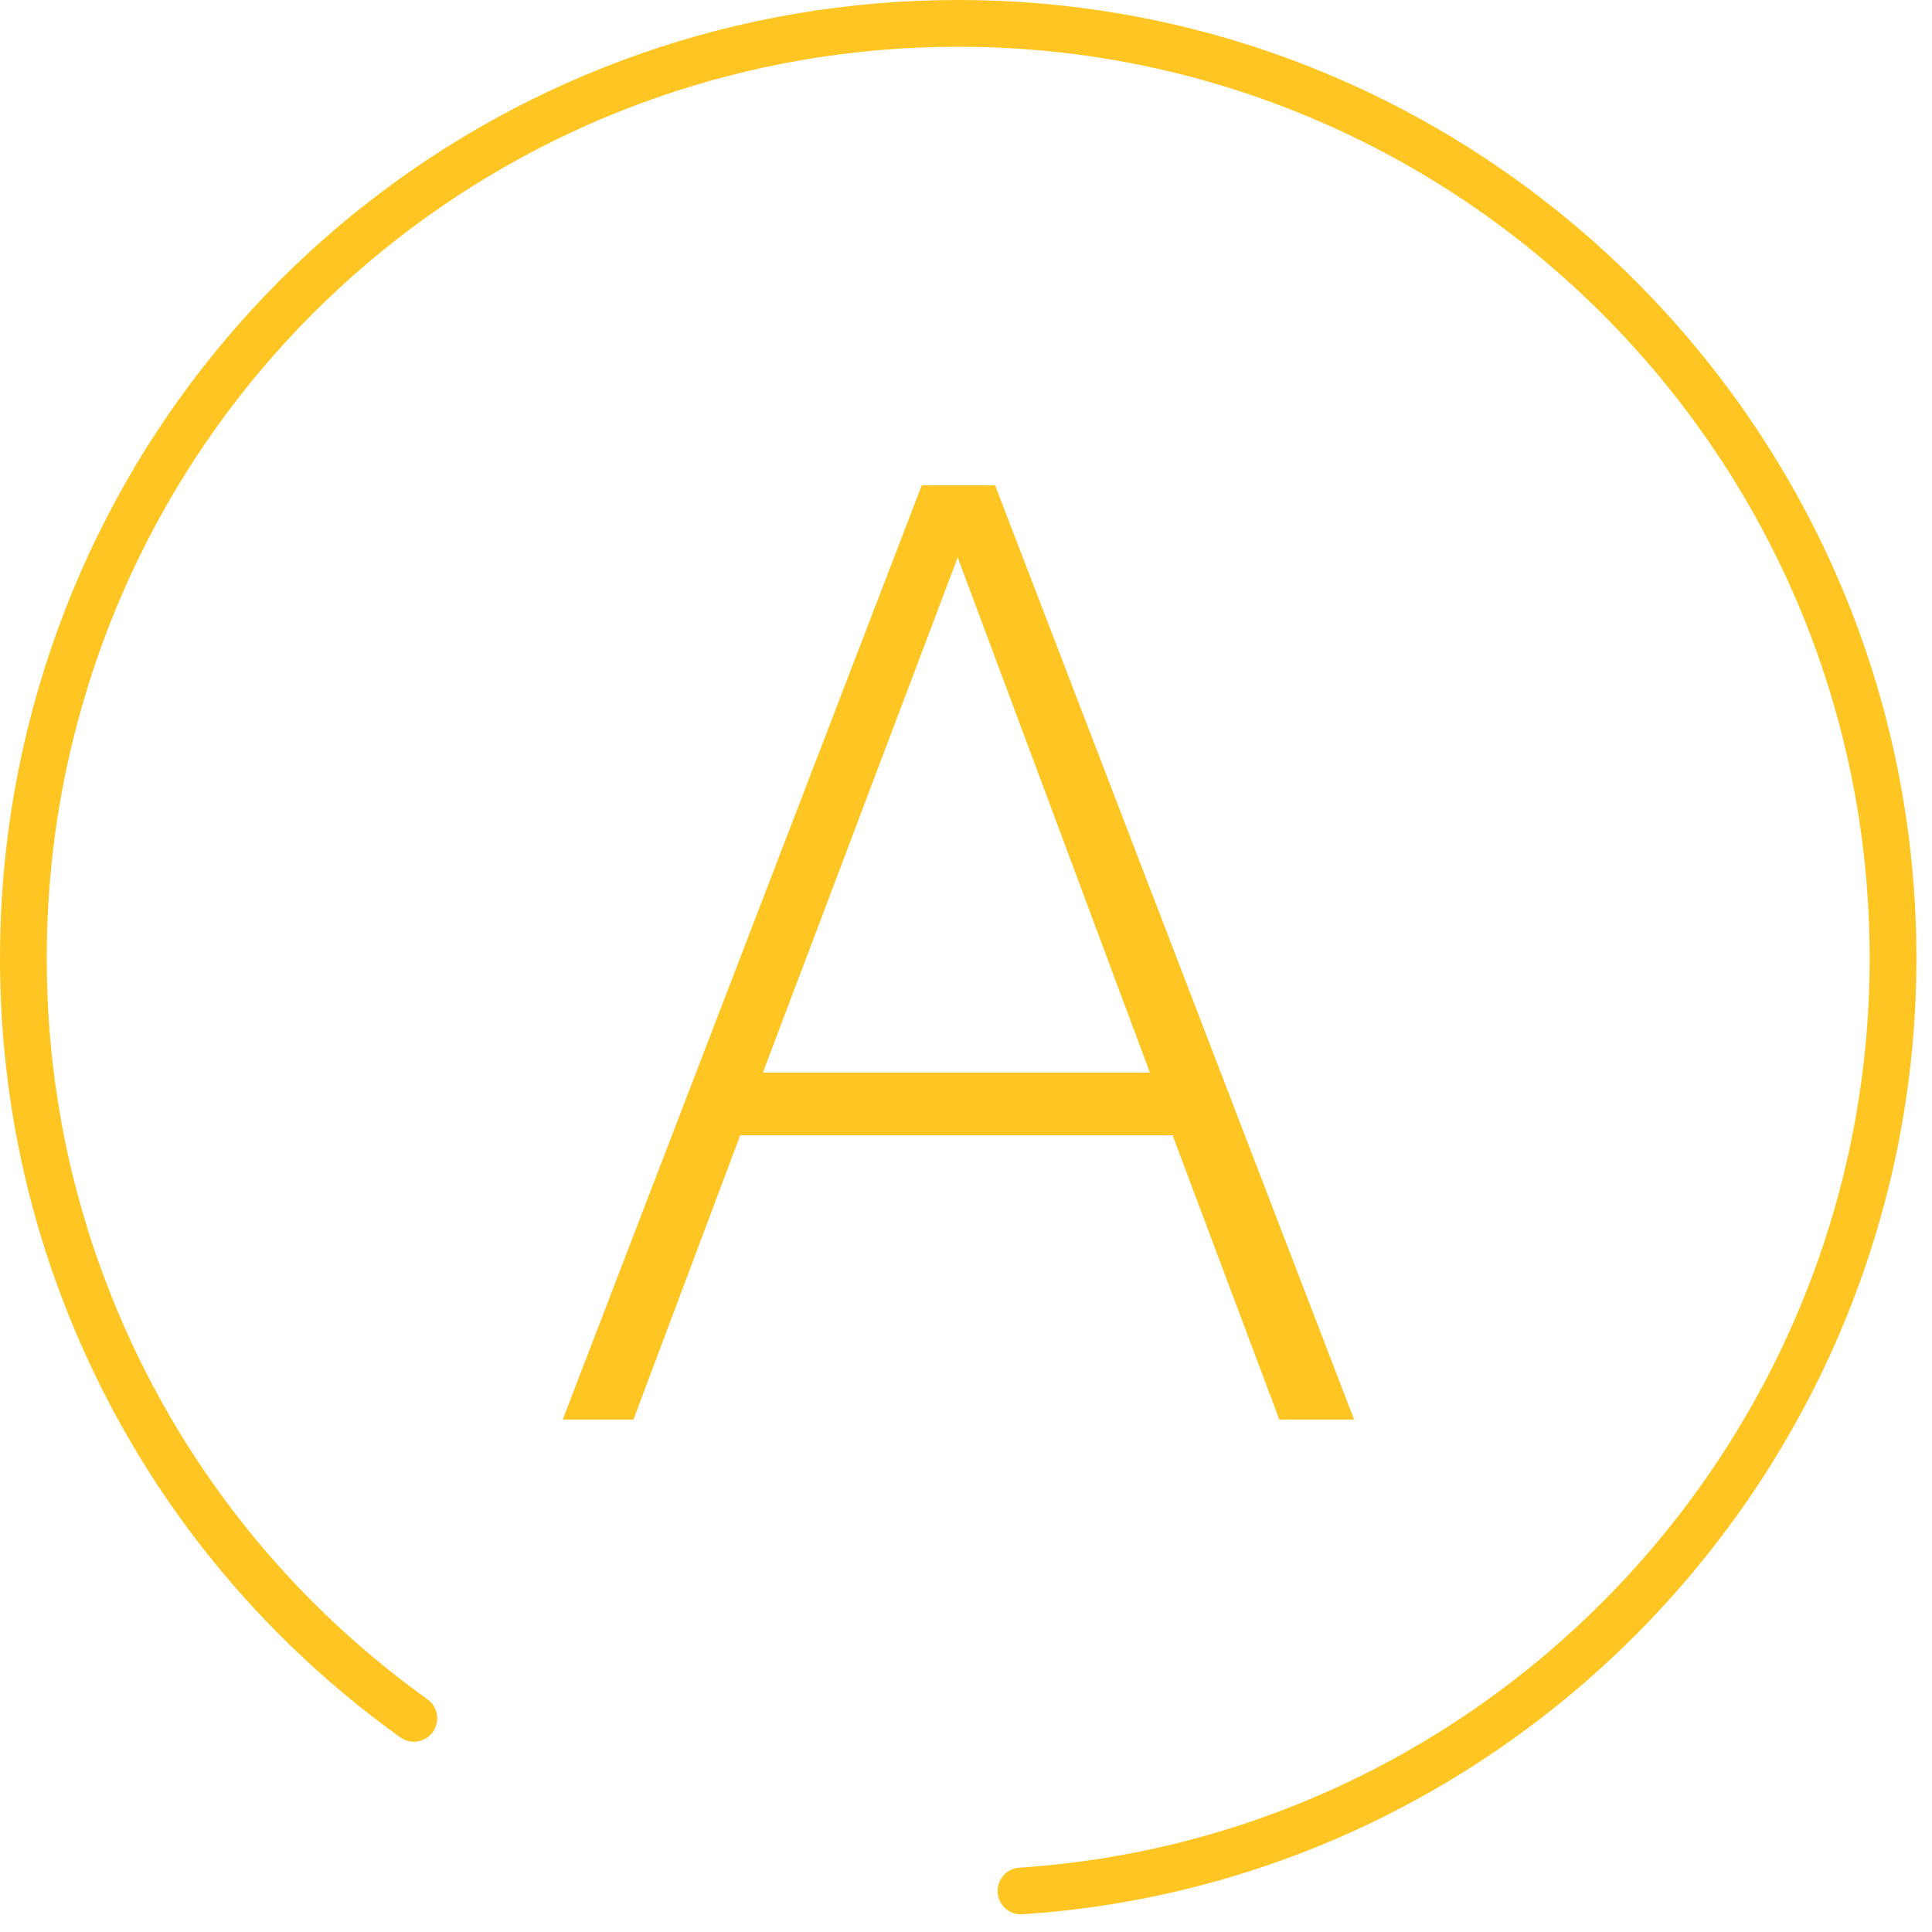 <?xml version="1.0" encoding="UTF-8"?>
<svg width="31px" height="31px" viewBox="0 0 31 31" version="1.1" xmlns="http://www.w3.org/2000/svg" xmlns:xlink="http://www.w3.org/1999/xlink">
    <!-- Generator: Sketch 50.2 (55047) - http://www.bohemiancoding.com/sketch -->
    <title>A slim_yellow</title>
    <desc>Created with Sketch.</desc>
    <defs></defs>
    <g id="Symbols" stroke="none" stroke-width="1" fill="none" fill-rule="evenodd">
        <path d="M12.241,17.21 L18.451,17.21 L15.367,8.944 L12.241,17.21 Z M14.79,7.788 L15.967,7.788 L21.727,22.778 L20.528,22.778 L18.815,18.217 L11.877,18.217 L10.164,22.778 L9.029,22.778 L14.79,7.788 Z M16.381,30.717 C16.185,30.717 16.021,30.565 16.008,30.367 C15.994,30.16 16.15,29.981 16.357,29.968 C24.007,29.461 30,23.051 30,15.375 C30,7.311 23.439,0.75 15.375,0.75 C8.635,0.75 2.798,5.312 1.179,11.843 C0.894,12.991 0.75,14.179 0.75,15.375 C0.75,17.155 1.065,18.891 1.686,20.535 C2.707,23.243 4.495,25.571 6.859,27.267 C7.027,27.387 7.066,27.622 6.945,27.79 C6.824,27.958 6.59,27.997 6.422,27.876 C3.938,26.093 2.057,23.647 0.984,20.799 C0.331,19.071 0,17.246 0,15.375 C0,14.119 0.151,12.87 0.451,11.663 C2.153,4.796 8.29,0 15.375,0 C23.853,0 30.75,6.897 30.75,15.375 C30.75,23.444 24.45,30.183 16.407,30.716 C16.398,30.716 16.389,30.717 16.381,30.717 L16.381,30.717 Z" id="A-slim" fill="#FFC623"></path>
    </g>
</svg>